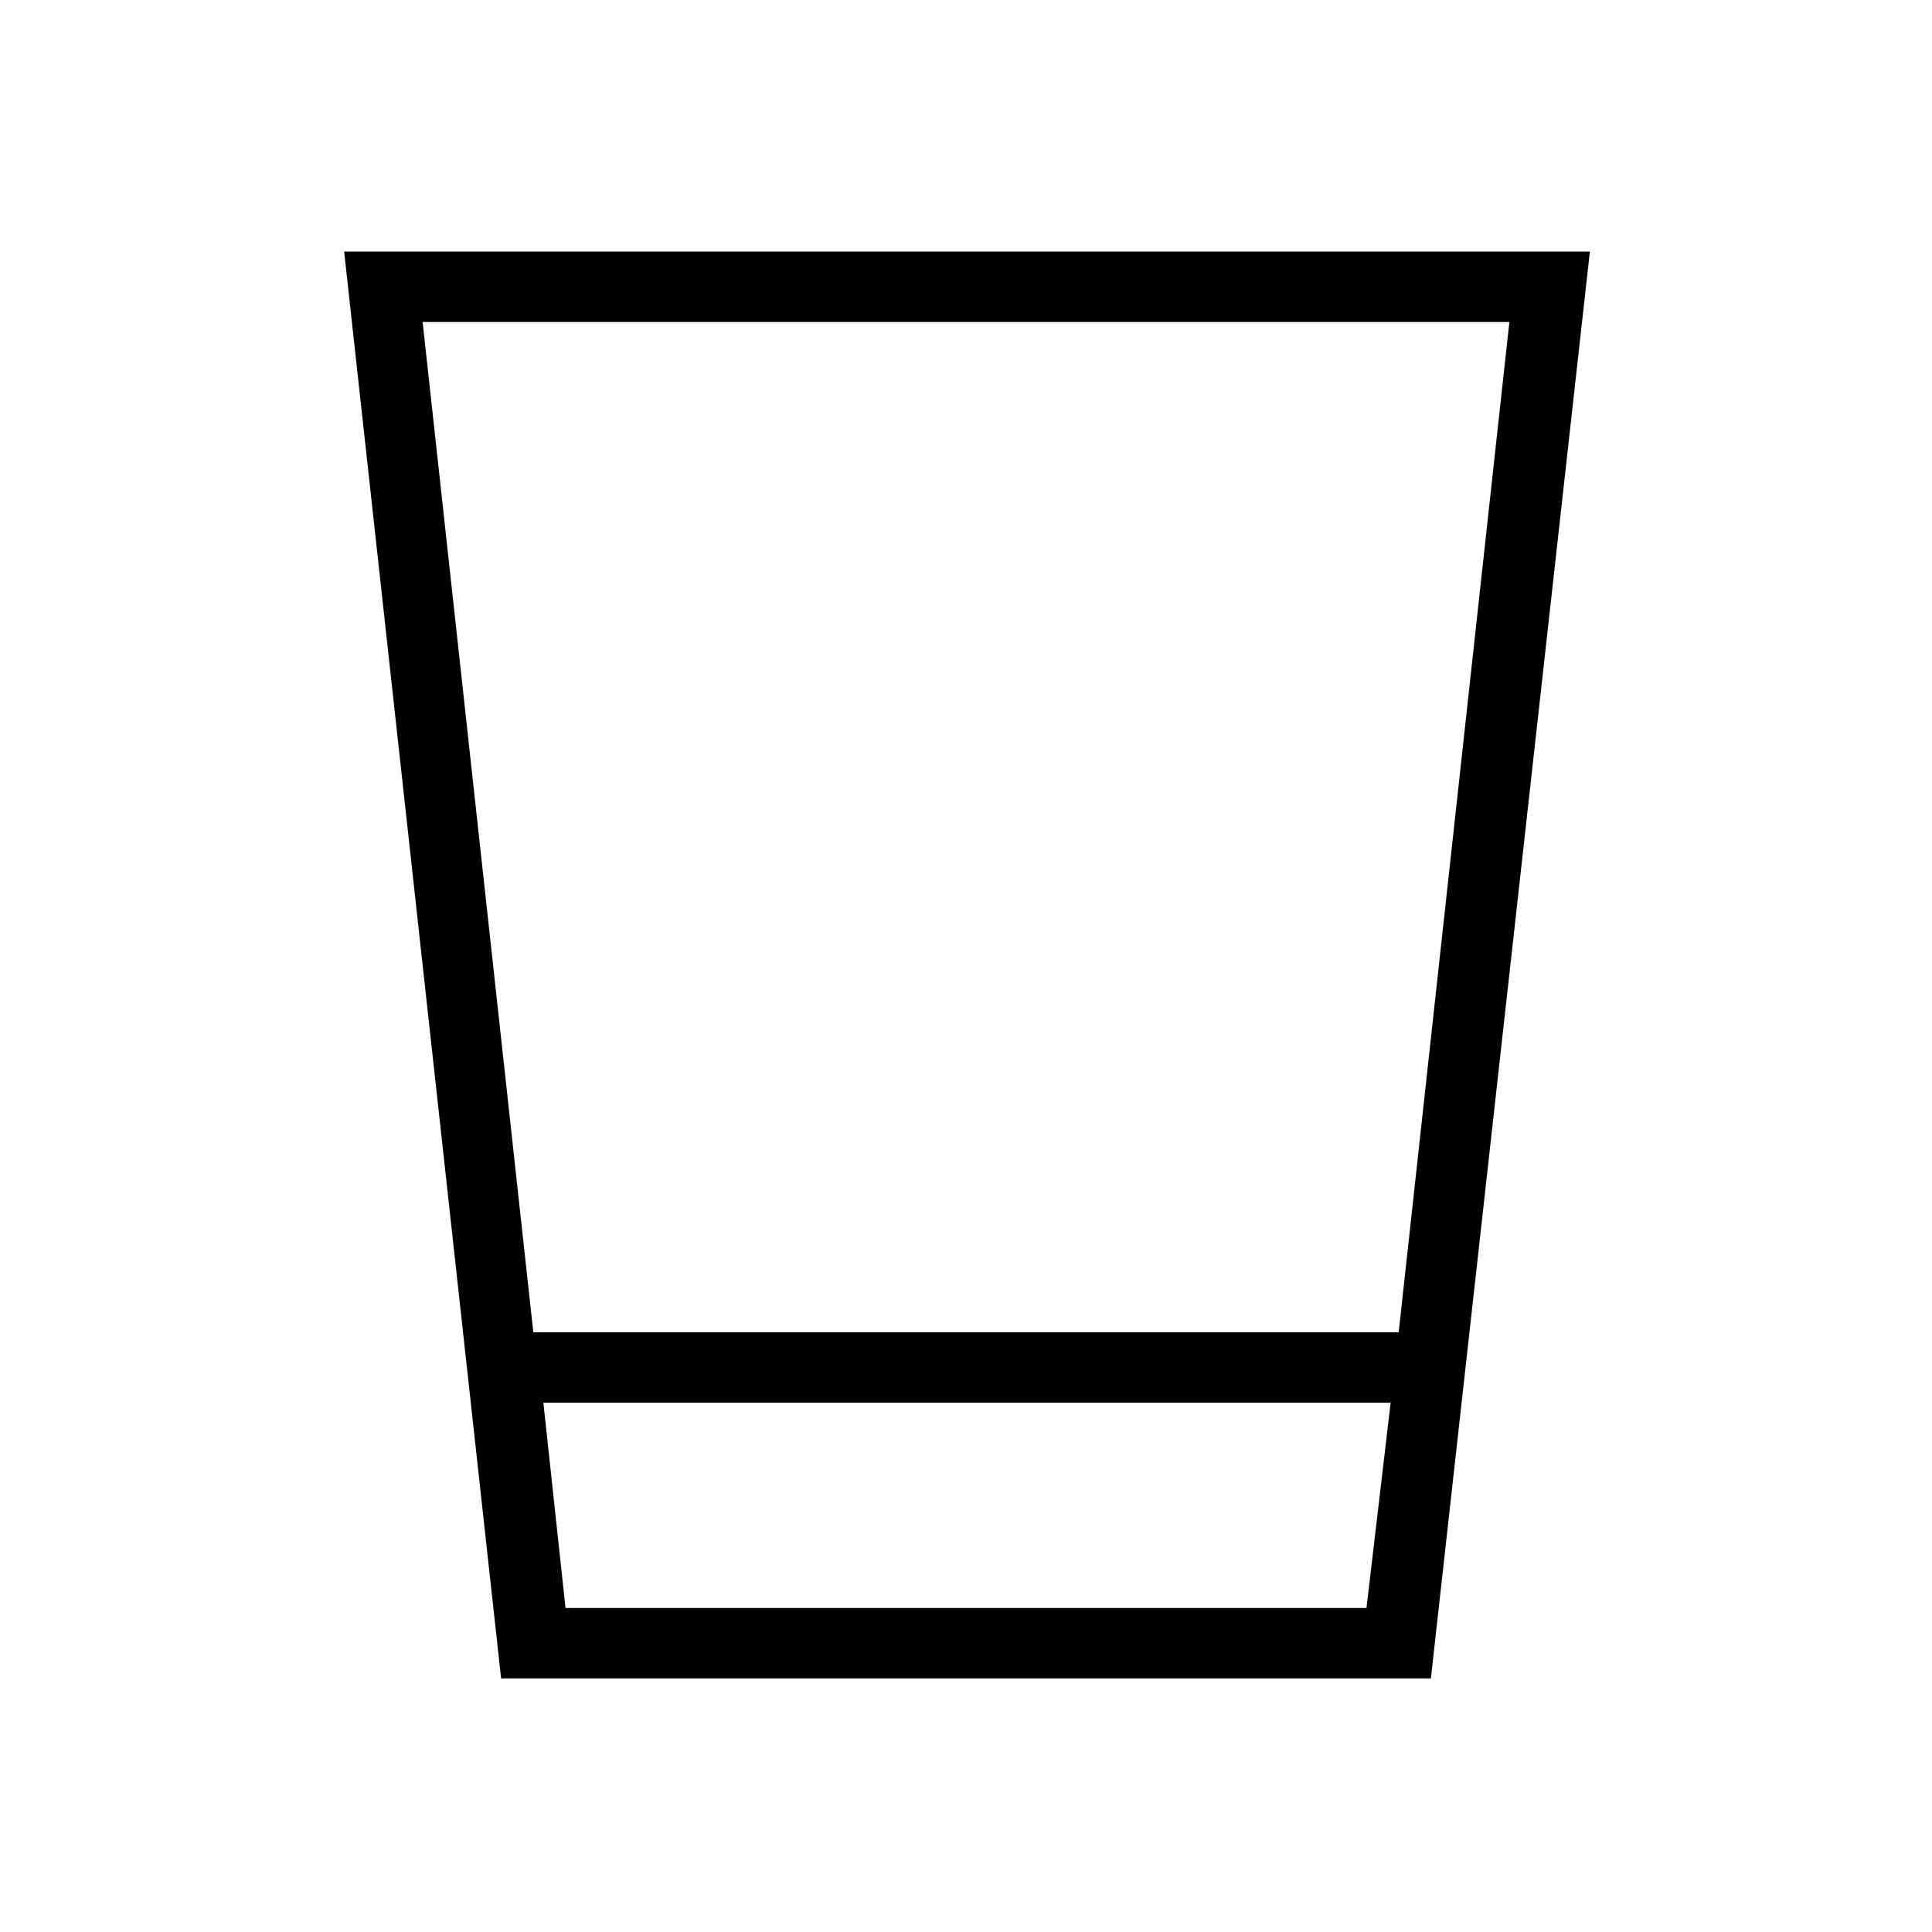 <svg xmlns="http://www.w3.org/2000/svg" height="48" viewBox="0 96 960 960" width="48"><path d="m249 930-78-709h619l-79 709H249Zm32-35h398l12-102H270l11 102Zm-16-137h430l55-502H210l55 502Zm16 137h398-398Z"/></svg>